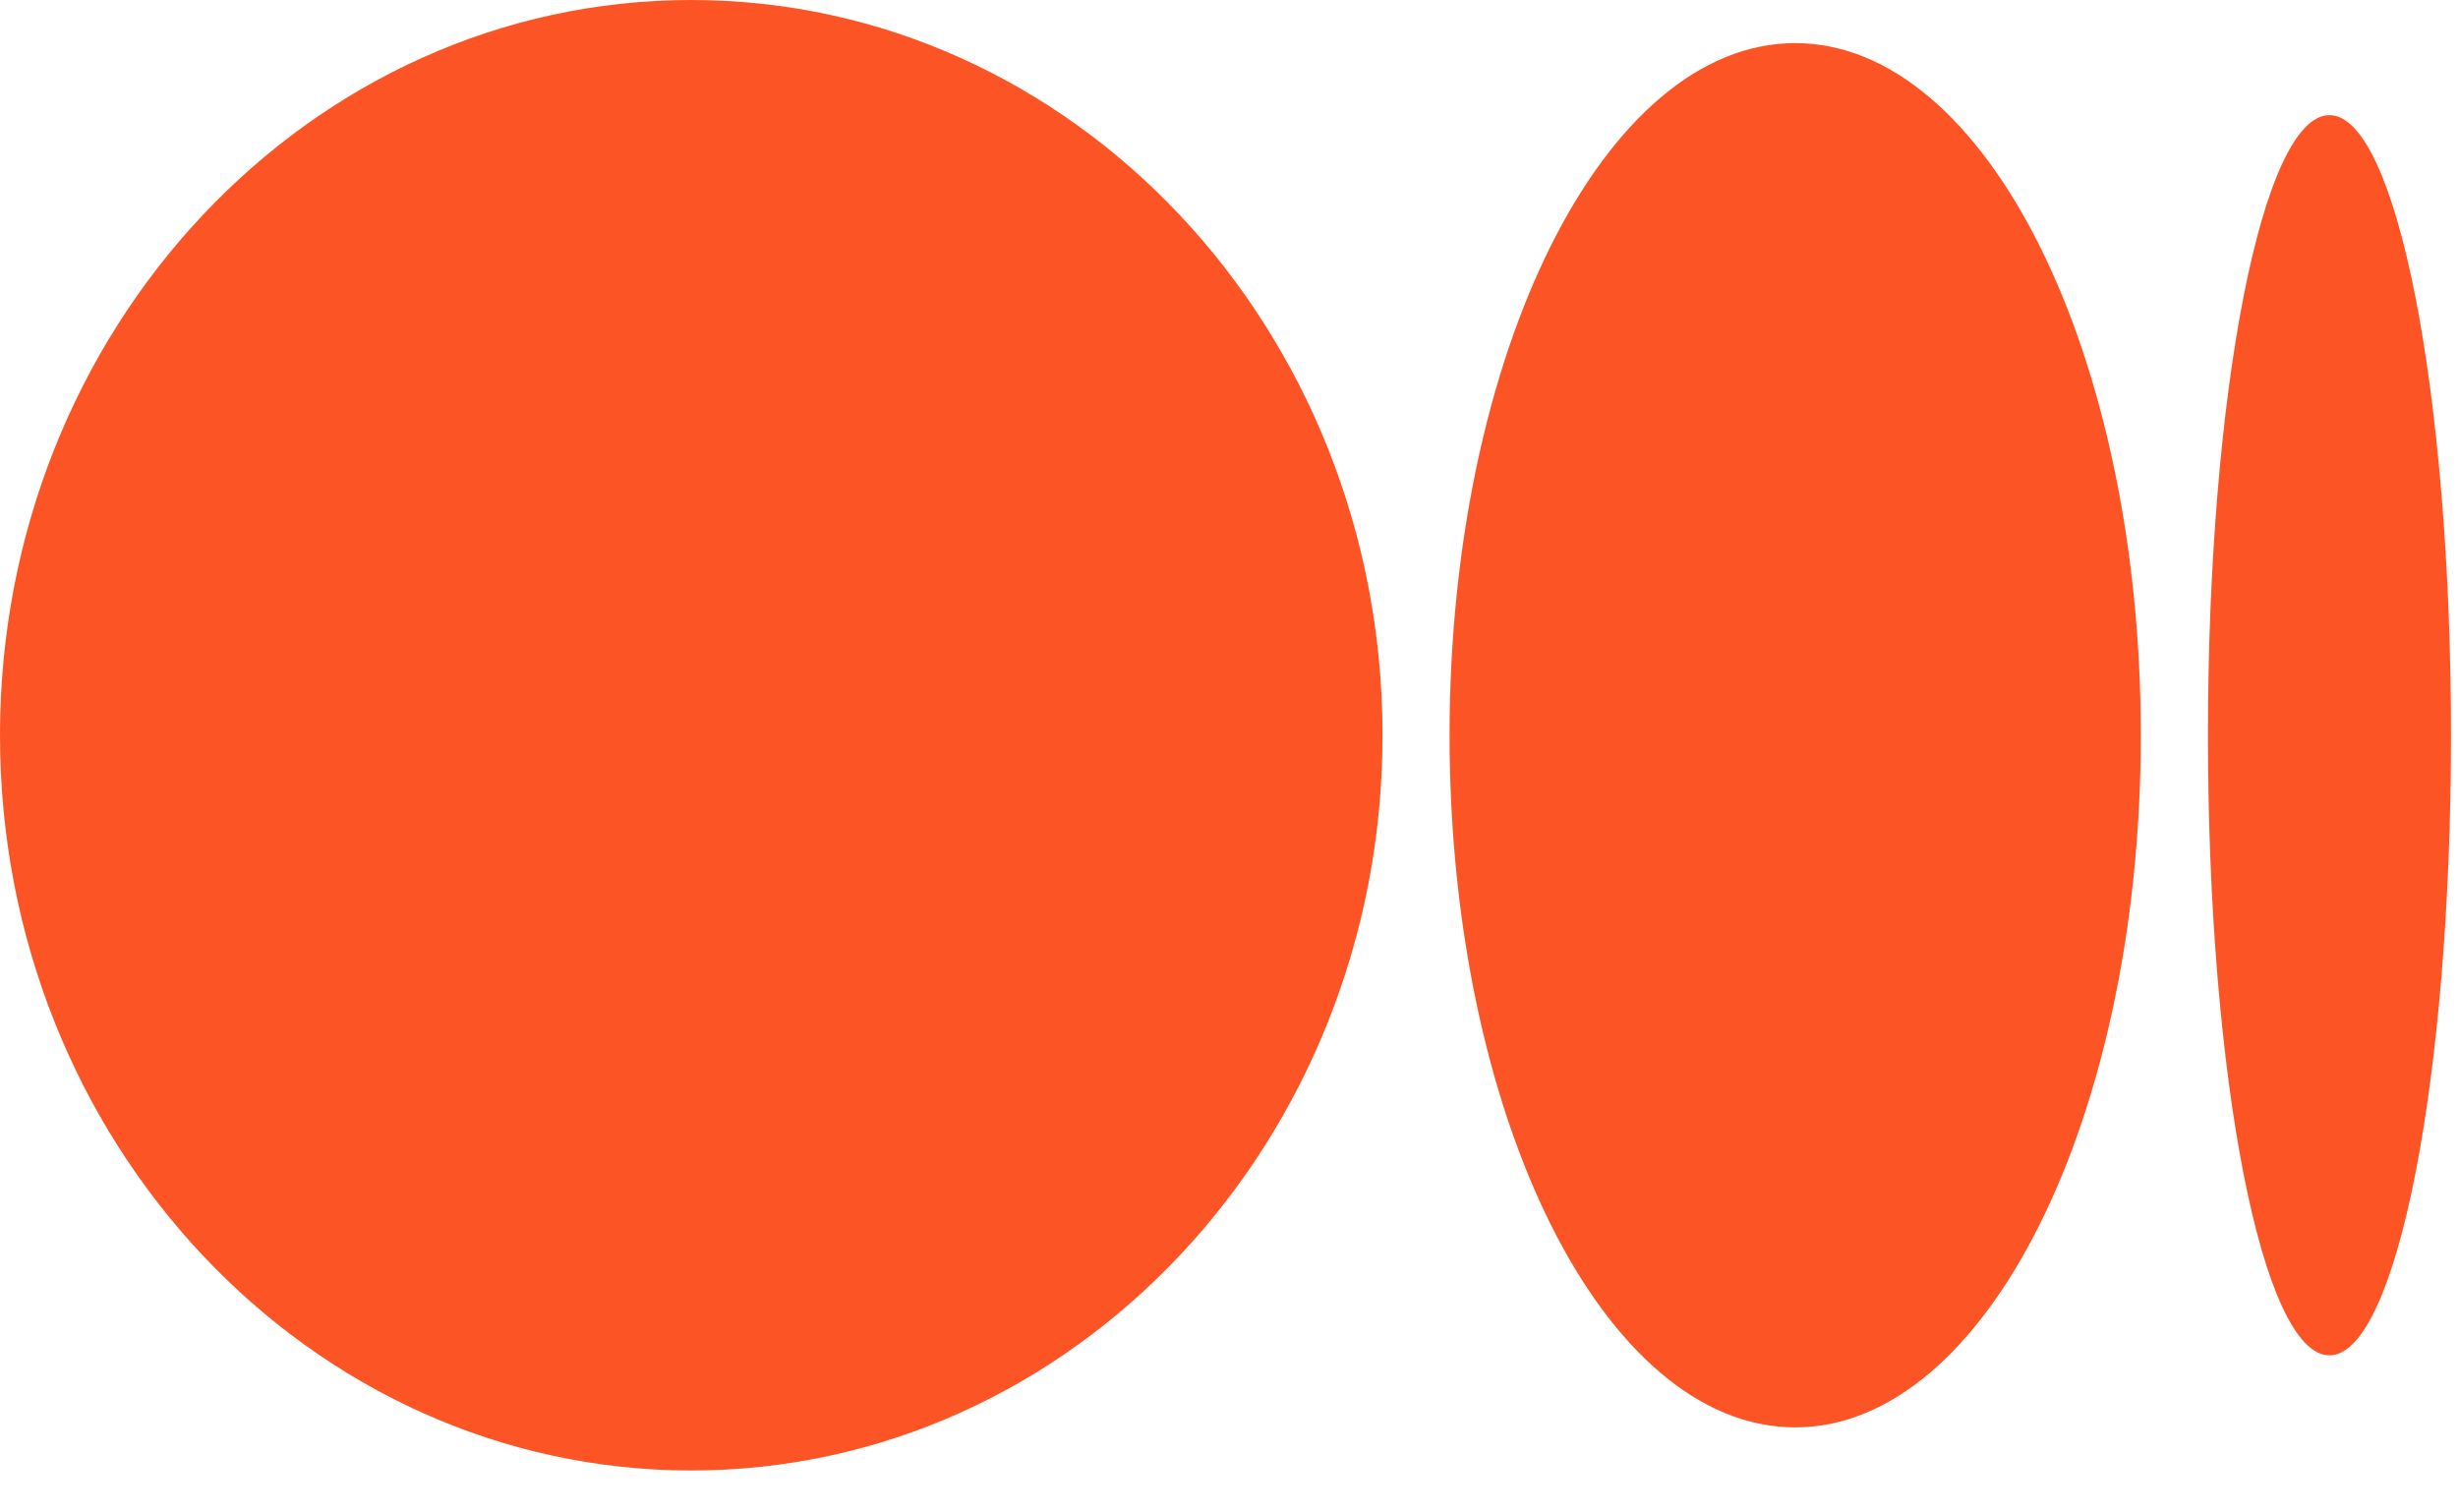 <svg width="26" height="16" viewBox="0 0 26 16" fill="none" xmlns="http://www.w3.org/2000/svg">
<path d="M7.312 0C11.35 0 14.624 3.482 14.624 7.778C14.624 12.073 11.35 15.556 7.312 15.556C3.274 15.556 0 12.073 0 7.778C0 3.482 3.274 0 7.312 0ZM18.989 0.456C21.008 0.456 22.645 3.734 22.645 7.778H22.645C22.645 11.821 21.008 15.1 18.989 15.1C16.97 15.1 15.333 11.821 15.333 7.778C15.333 3.735 16.97 0.456 18.989 0.456ZM24.64 1.218C25.35 1.218 25.926 4.155 25.926 7.778C25.926 11.4 25.35 14.338 24.64 14.338C23.93 14.338 23.355 11.4 23.355 7.778C23.355 4.155 23.93 1.218 24.64 1.218Z" fill="#FD5426"/>
</svg>
